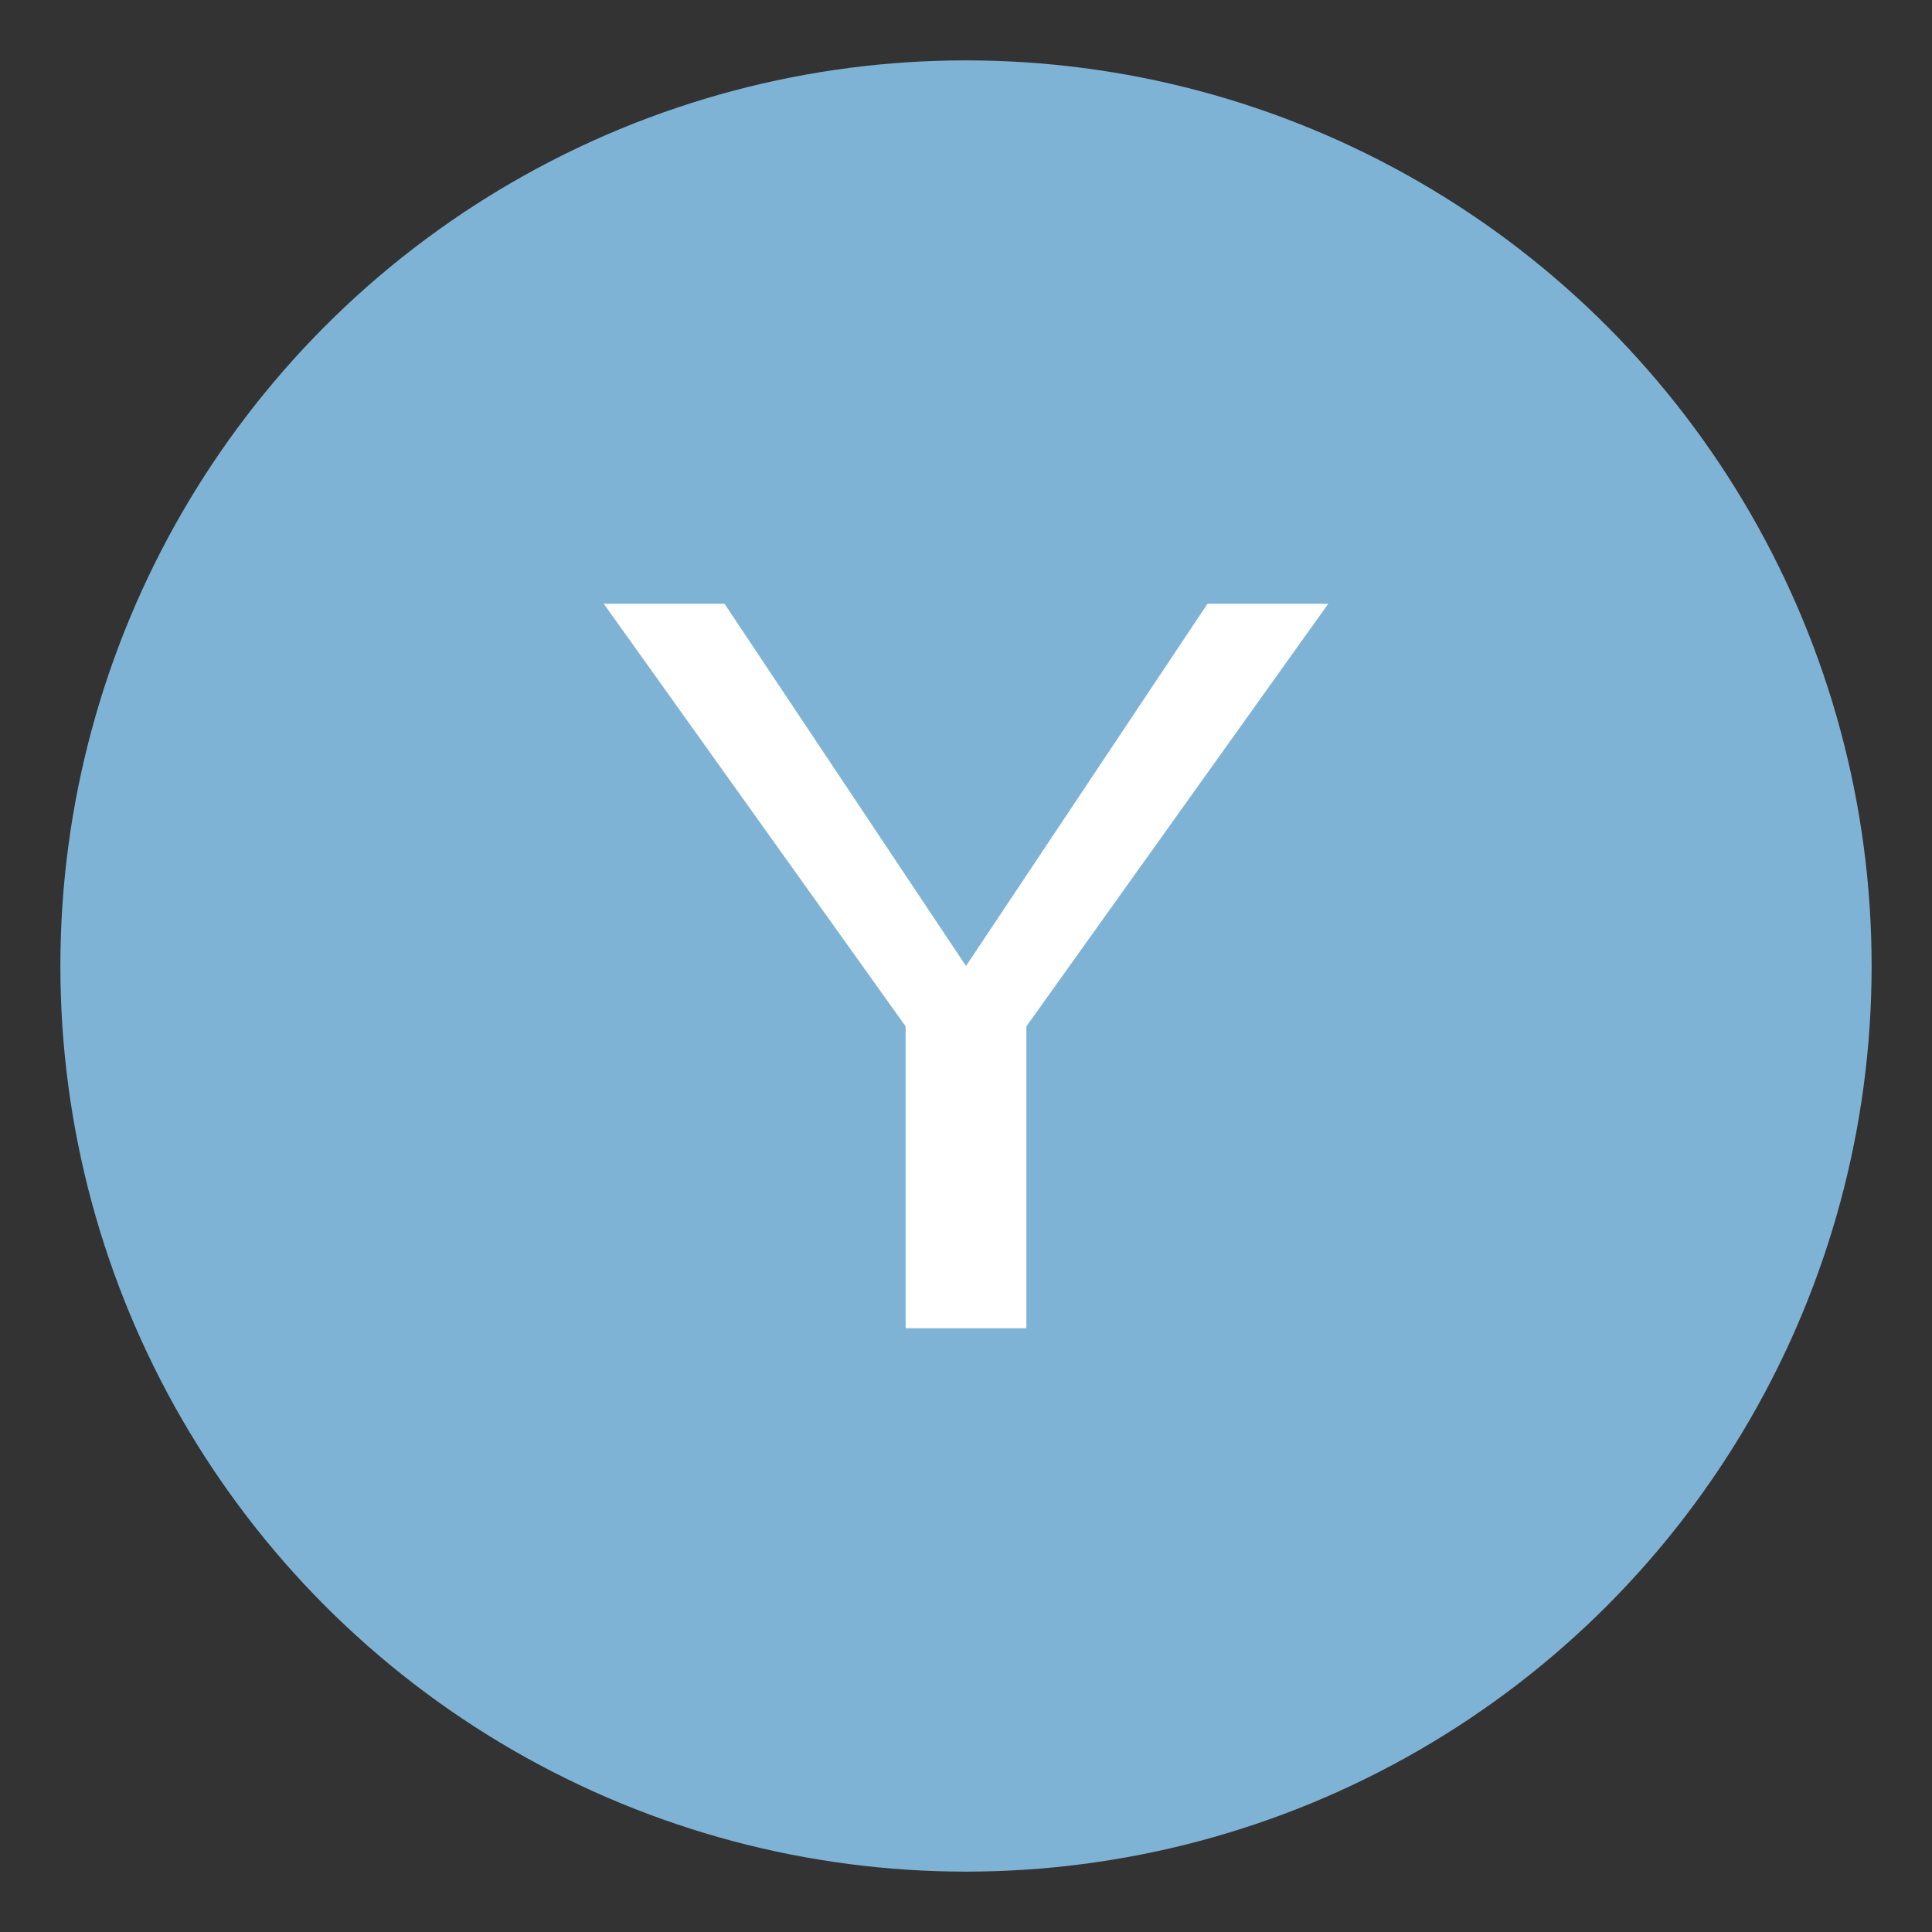 <?xml version="1.0" encoding="UTF-8"?>
<svg width="32" height="32" viewBox="0 0 32 32" fill="none" xmlns="http://www.w3.org/2000/svg">
    <rect x="0" y="0" width="32" height="32" fill="#333333" stroke="none"/>
    <!-- 背景圆 -->
    <circle cx="16" cy="16" r="15" fill="#7FB3D5"/>
    
    <!-- 字母 Y -->
    <path d="M12 10L16 16L20 10H22L17 17V22H15V17L10 10H12Z" fill="white"/>
</svg> 